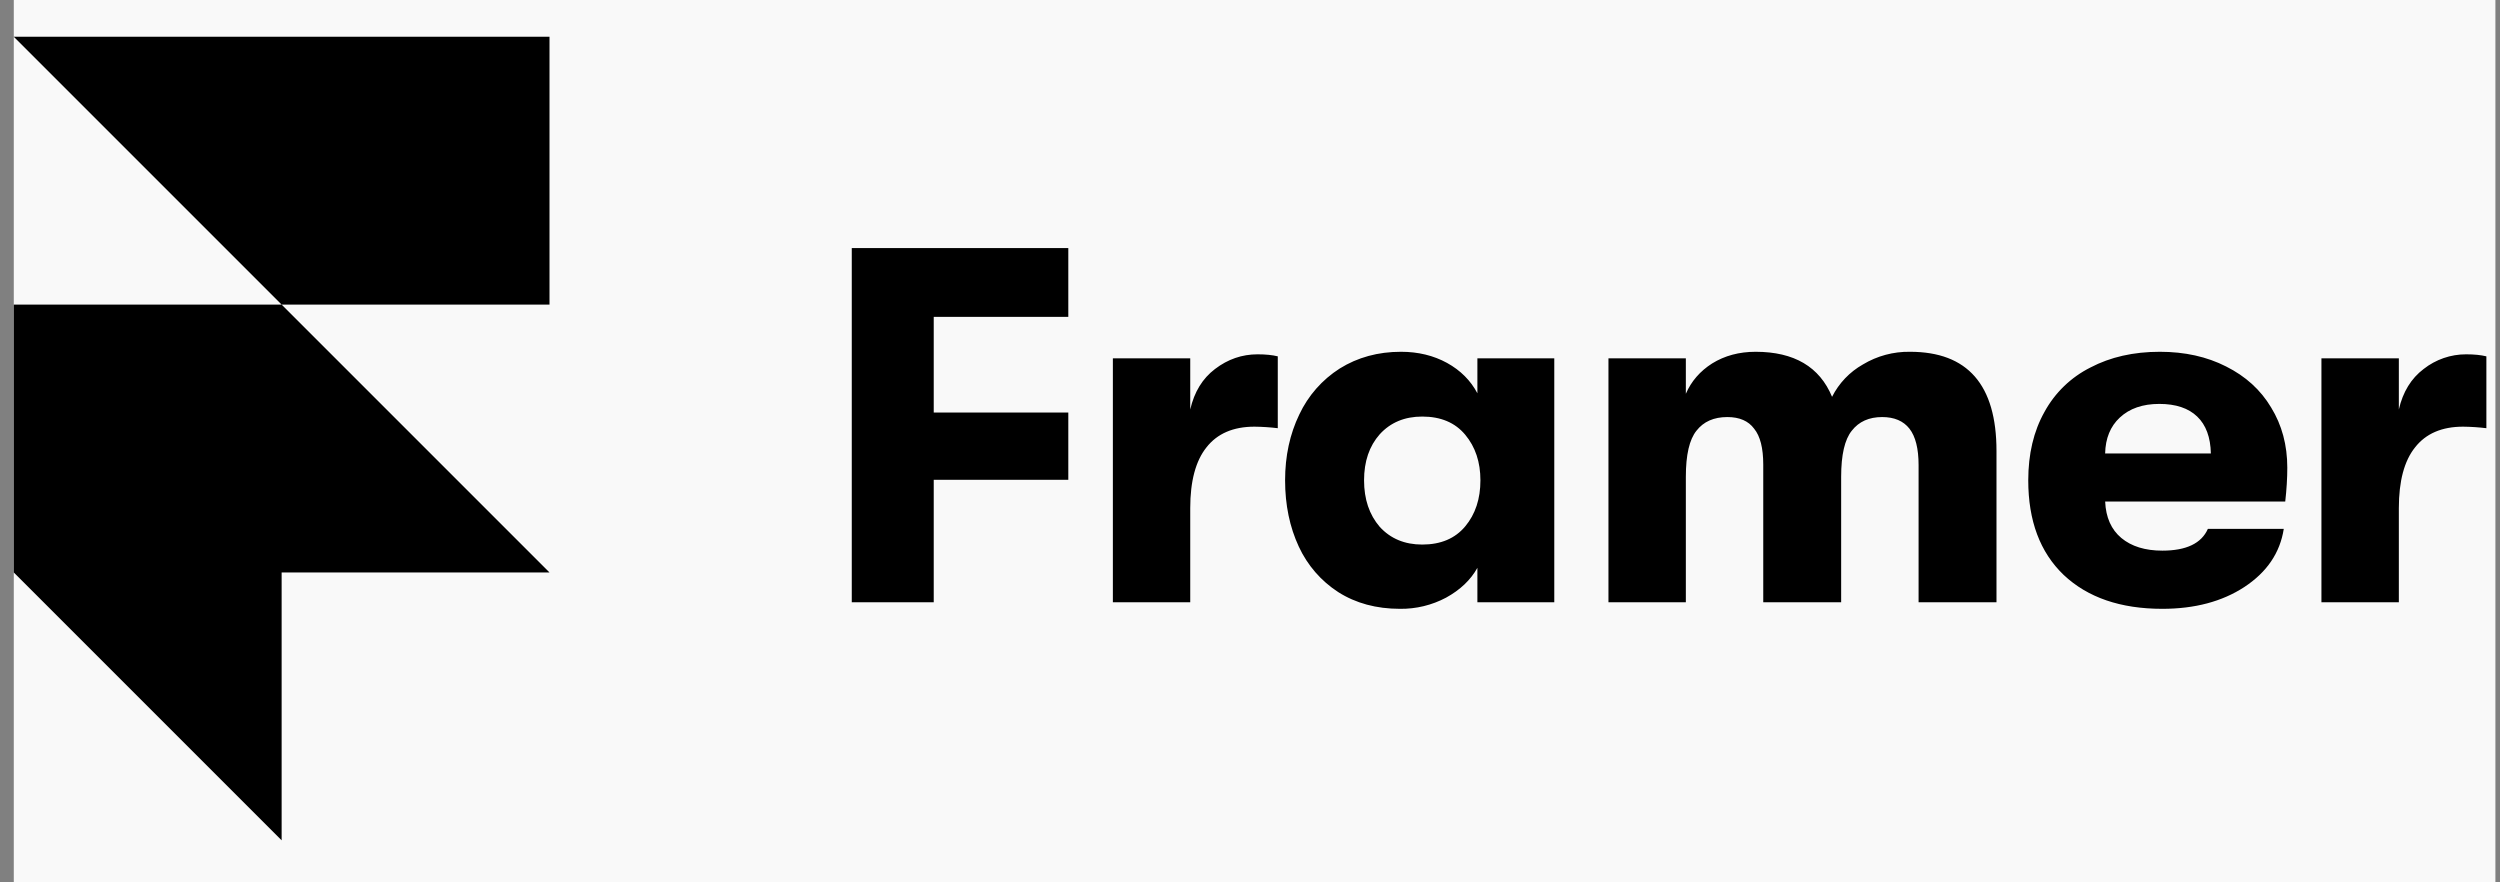 <svg width="136" height="48" viewBox="0 0 136 48" fill="none" xmlns="http://www.w3.org/2000/svg">
<rect x="0" y="0" width="136" height="48" fill="#808080" stroke="none"/>
<g clip-path="url(#clip0_5652_22953)">
<rect width="135" height="48" transform="translate(0.75)" fill="#F9F9F9"/>
<path d="M0.75 2H29.893V16.571H15.321L0.75 2ZM0.75 16.571H15.321L29.893 31.143H0.75V16.571ZM0.75 31.143H15.321V45.714L0.75 31.143Z" fill="black"/>
<path d="M46.336 13.495H58.116V17.239H50.795V22.441H58.116V26.101H50.795V32.762H46.336V13.495ZM60.538 19.495H64.749V22.275C64.969 21.32 65.419 20.587 66.098 20.073C66.794 19.541 67.567 19.275 68.41 19.275C68.851 19.275 69.218 19.313 69.511 19.385V23.294C69.091 23.243 68.668 23.216 68.245 23.211C67.089 23.211 66.218 23.587 65.63 24.339C65.044 25.073 64.749 26.174 64.749 27.643V32.762H60.54V19.495H60.538ZM76.159 33.12C74.875 33.12 73.755 32.817 72.801 32.211C71.865 31.606 71.121 30.747 70.654 29.734C70.159 28.671 69.909 27.467 69.909 26.129C69.909 24.807 70.168 23.614 70.681 22.551C71.163 21.523 71.927 20.655 72.883 20.046C73.855 19.441 74.965 19.137 76.214 19.137C77.149 19.137 77.985 19.34 78.719 19.743C79.452 20.148 80.003 20.699 80.37 21.395V19.495H84.553V32.762H80.37V30.89C80.003 31.551 79.434 32.091 78.663 32.514C77.893 32.923 77.031 33.131 76.159 33.12ZM77.37 29.624C78.379 29.624 79.159 29.294 79.709 28.633C80.26 27.973 80.535 27.137 80.535 26.129C80.535 25.138 80.26 24.312 79.709 23.651C79.159 22.991 78.379 22.661 77.37 22.661C76.415 22.661 75.645 22.981 75.058 23.624C74.489 24.267 74.205 25.101 74.205 26.129C74.205 27.157 74.489 28 75.058 28.661C75.645 29.303 76.416 29.624 77.37 29.624ZM87.499 19.495H91.71V21.422C92.005 20.742 92.481 20.191 93.141 19.771C93.821 19.35 94.609 19.137 95.508 19.137C97.6 19.137 98.986 19.953 99.664 21.587C100.037 20.847 100.621 20.234 101.343 19.826C102.115 19.361 103.002 19.123 103.903 19.137C107.041 19.137 108.609 20.935 108.609 24.532V32.762H104.371V25.303C104.371 24.405 104.205 23.744 103.875 23.321C103.545 22.9 103.049 22.688 102.389 22.688C101.673 22.688 101.123 22.936 100.737 23.431C100.352 23.909 100.159 24.743 100.159 25.936V32.762H95.921V25.275C95.921 24.377 95.756 23.725 95.425 23.321C95.115 22.9 94.627 22.688 93.968 22.688C93.233 22.688 92.673 22.936 92.288 23.431C91.903 23.909 91.71 24.743 91.71 25.936V32.762H87.5V19.495H87.499ZM124.429 25.441C124.429 26.009 124.392 26.624 124.317 27.285H114.521C114.558 28.147 114.851 28.807 115.401 29.267C115.952 29.725 116.697 29.955 117.631 29.955C118.934 29.955 119.76 29.559 120.108 28.771H124.237C124.034 30.074 123.319 31.128 122.089 31.936C120.879 32.725 119.392 33.12 117.631 33.12C115.356 33.12 113.567 32.505 112.263 31.275C110.979 30.045 110.337 28.331 110.337 26.129C110.337 24.697 110.63 23.459 111.217 22.413C111.785 21.368 112.659 20.523 113.722 19.991C114.805 19.423 116.062 19.137 117.495 19.137C118.851 19.137 120.053 19.403 121.099 19.936C122.163 20.469 122.98 21.211 123.548 22.165C124.136 23.121 124.429 24.212 124.429 25.441ZM120.271 24.67C120.253 23.789 120.006 23.119 119.528 22.661C119.052 22.203 118.363 21.973 117.464 21.973C116.565 21.973 115.85 22.22 115.317 22.716C114.804 23.193 114.538 23.844 114.519 24.67H120.271ZM126.286 19.495H130.497V22.275C130.717 21.32 131.167 20.587 131.846 20.073C132.505 19.555 133.319 19.273 134.158 19.275C134.598 19.275 134.966 19.313 135.259 19.385V23.294C134.839 23.243 134.416 23.216 133.993 23.211C132.837 23.211 131.966 23.587 131.378 24.339C130.79 25.073 130.497 26.174 130.497 27.643V32.762H126.286V19.495Z" fill="black"/>
</g>
<defs>
<clipPath id="clip0_5652_22953">
<rect width="135" height="48" fill="white" transform="translate(0.75)"/>
</clipPath>
</defs>
</svg>
